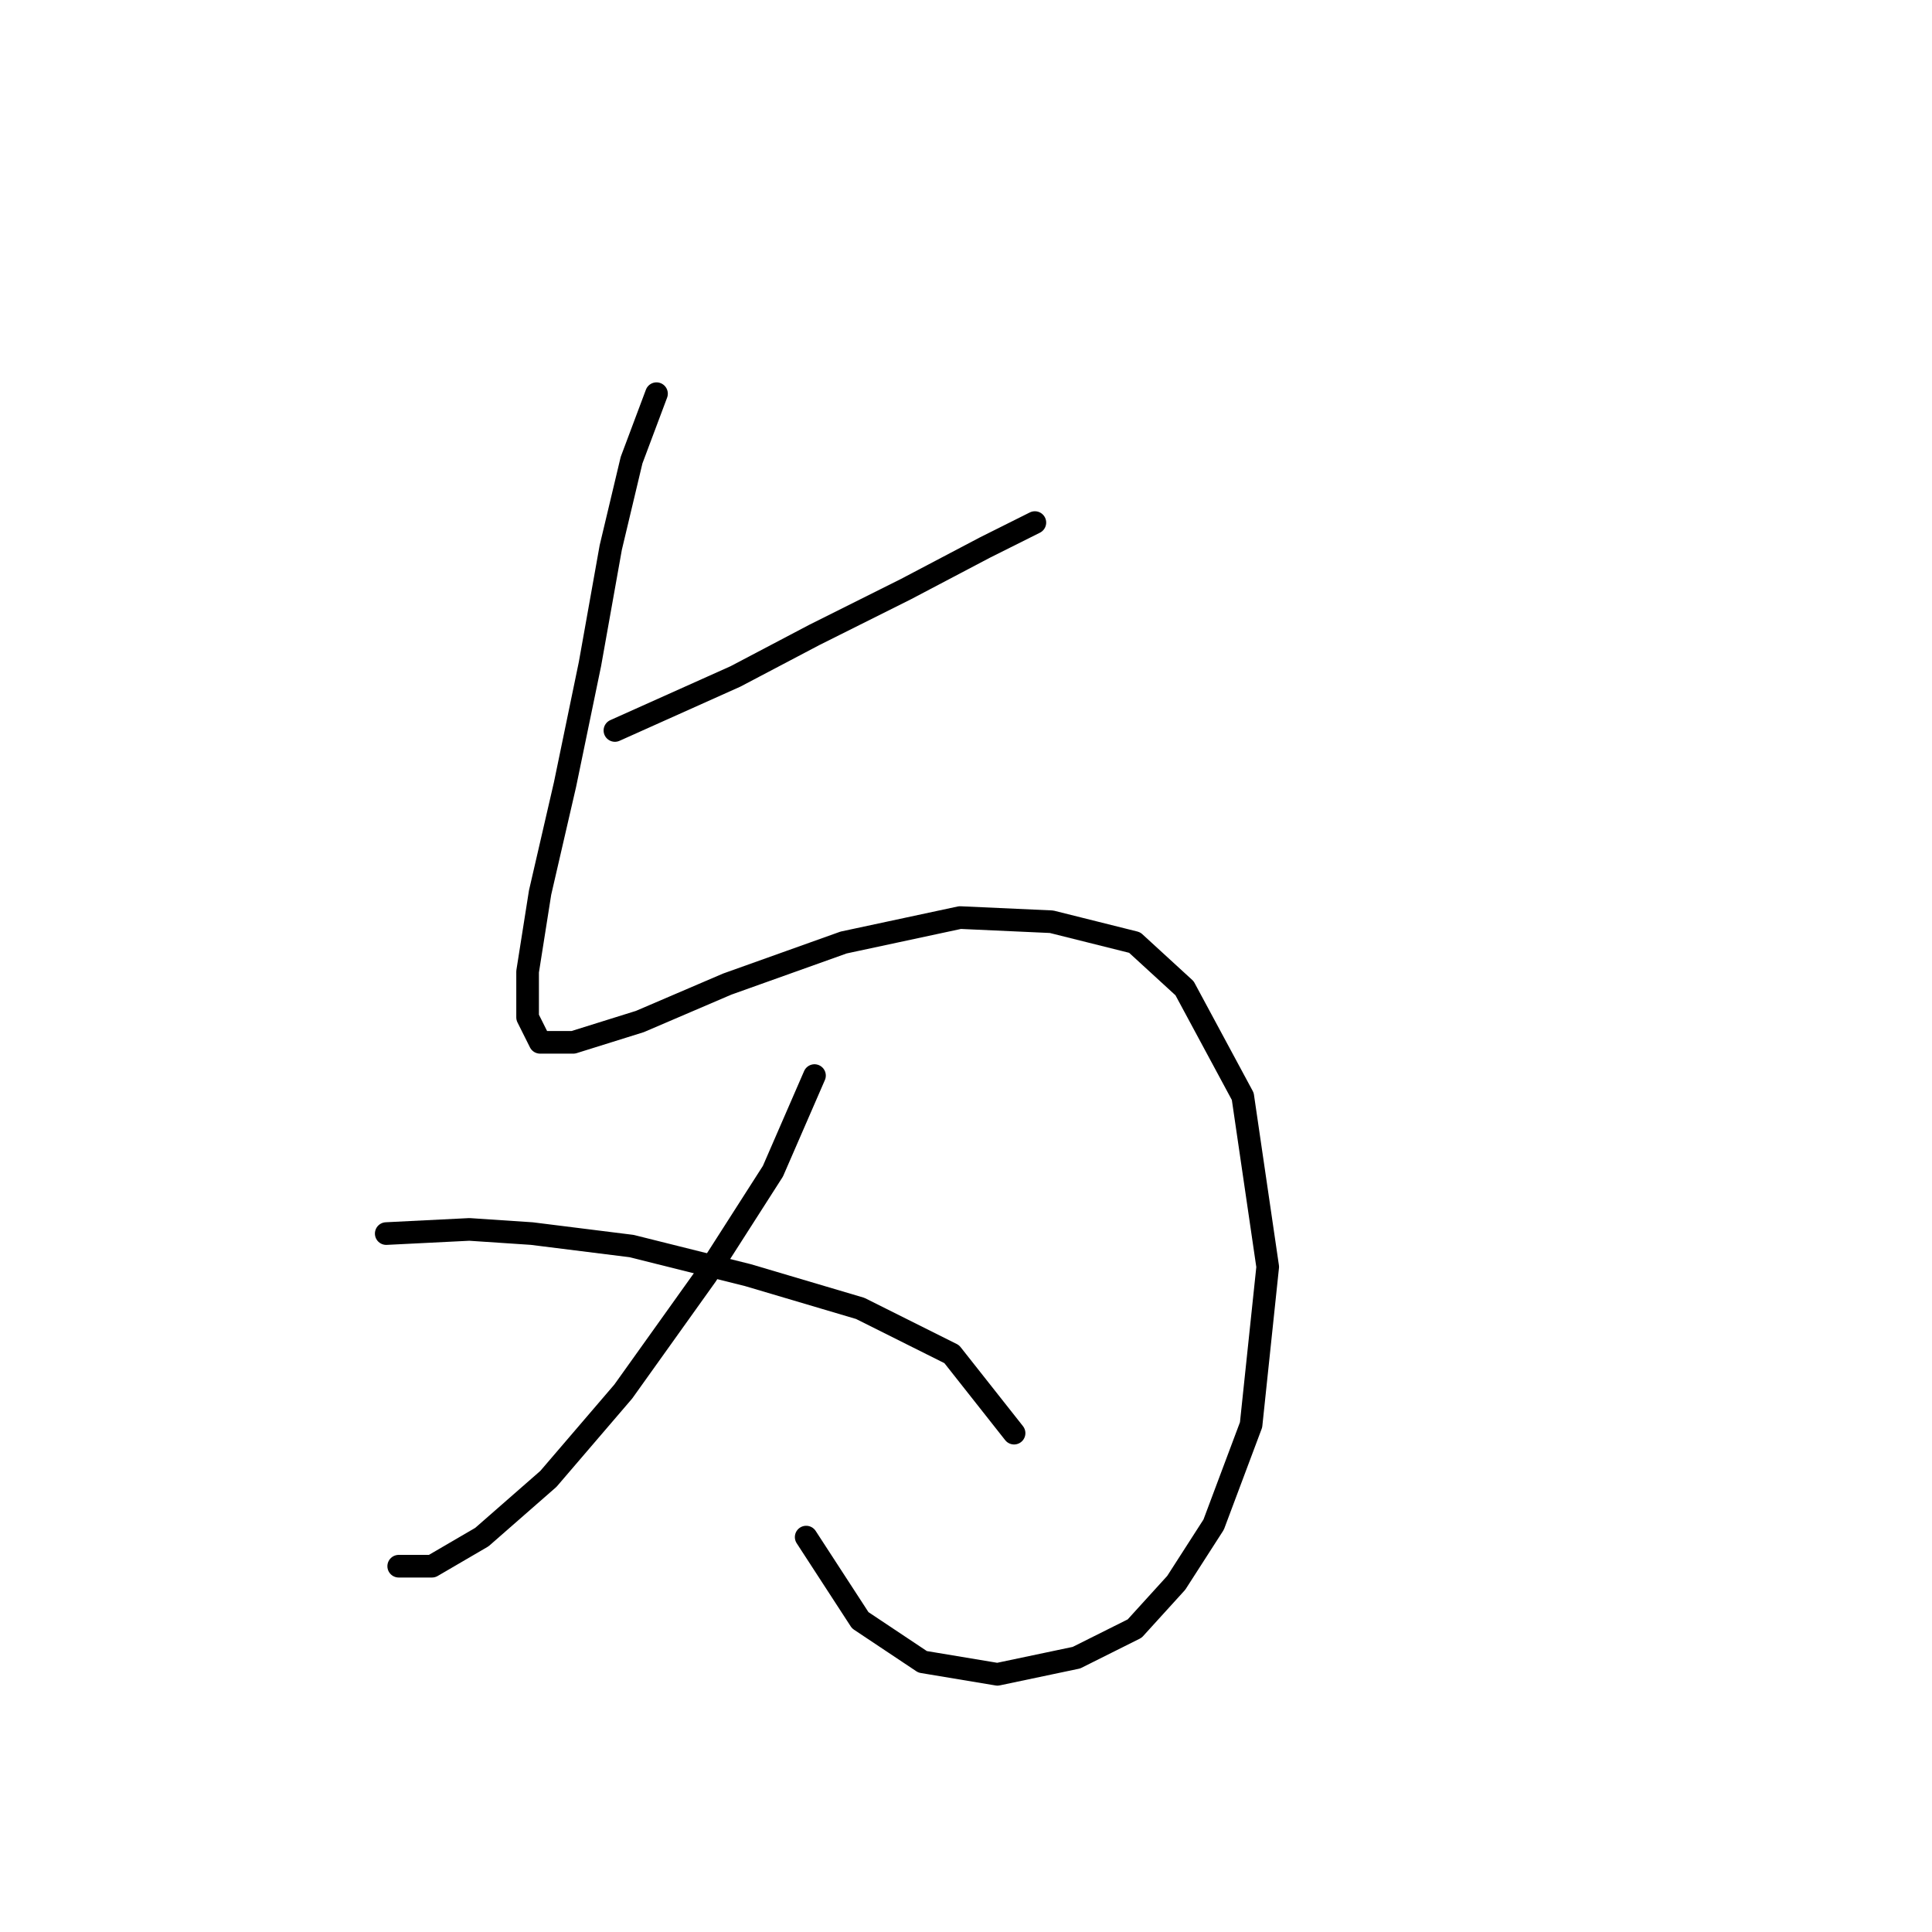 <?xml version="1.0" standalone="no"?>
    <svg width="256" height="256" xmlns="http://www.w3.org/2000/svg" version="1.1">
    <polyline stroke="black" stroke-width="3" stroke-linecap="round" fill="transparent" stroke-linejoin="round" points="81.48 96.791 97.457 89.629 107.925 84.12 120.046 78.059 130.514 72.55 137.125 69.244 137.125 69.244 " />
        <polyline stroke="black" stroke-width="3" stroke-linecap="round" fill="transparent" stroke-linejoin="round" points="86.99 52.165 83.684 60.98 80.929 72.55 78.175 87.976 74.869 103.953 71.563 118.278 69.91 128.746 69.91 134.806 71.563 138.112 75.971 138.112 84.786 135.357 96.356 130.399 111.782 124.889 127.208 121.583 139.329 122.134 150.348 124.889 156.959 130.949 164.672 145.274 167.978 167.862 165.774 188.798 160.815 202.021 155.857 209.734 150.348 215.794 142.634 219.651 132.167 221.854 122.25 220.202 113.986 214.692 106.823 203.673 106.823 203.673 " />
        <polyline stroke="black" stroke-width="3" stroke-linecap="round" fill="transparent" stroke-linejoin="round" points="107.925 142.519 102.416 155.191 93.601 168.964 82.582 184.391 72.665 195.96 63.85 203.673 57.239 207.53 52.831 207.53 52.831 207.53 " />
        <polyline stroke="black" stroke-width="3" stroke-linecap="round" fill="transparent" stroke-linejoin="round" points="51.178 163.455 62.197 162.904 70.461 163.455 83.684 165.108 99.11 168.964 113.986 173.372 126.106 179.432 134.37 189.9 134.37 189.9 " />
        </svg>